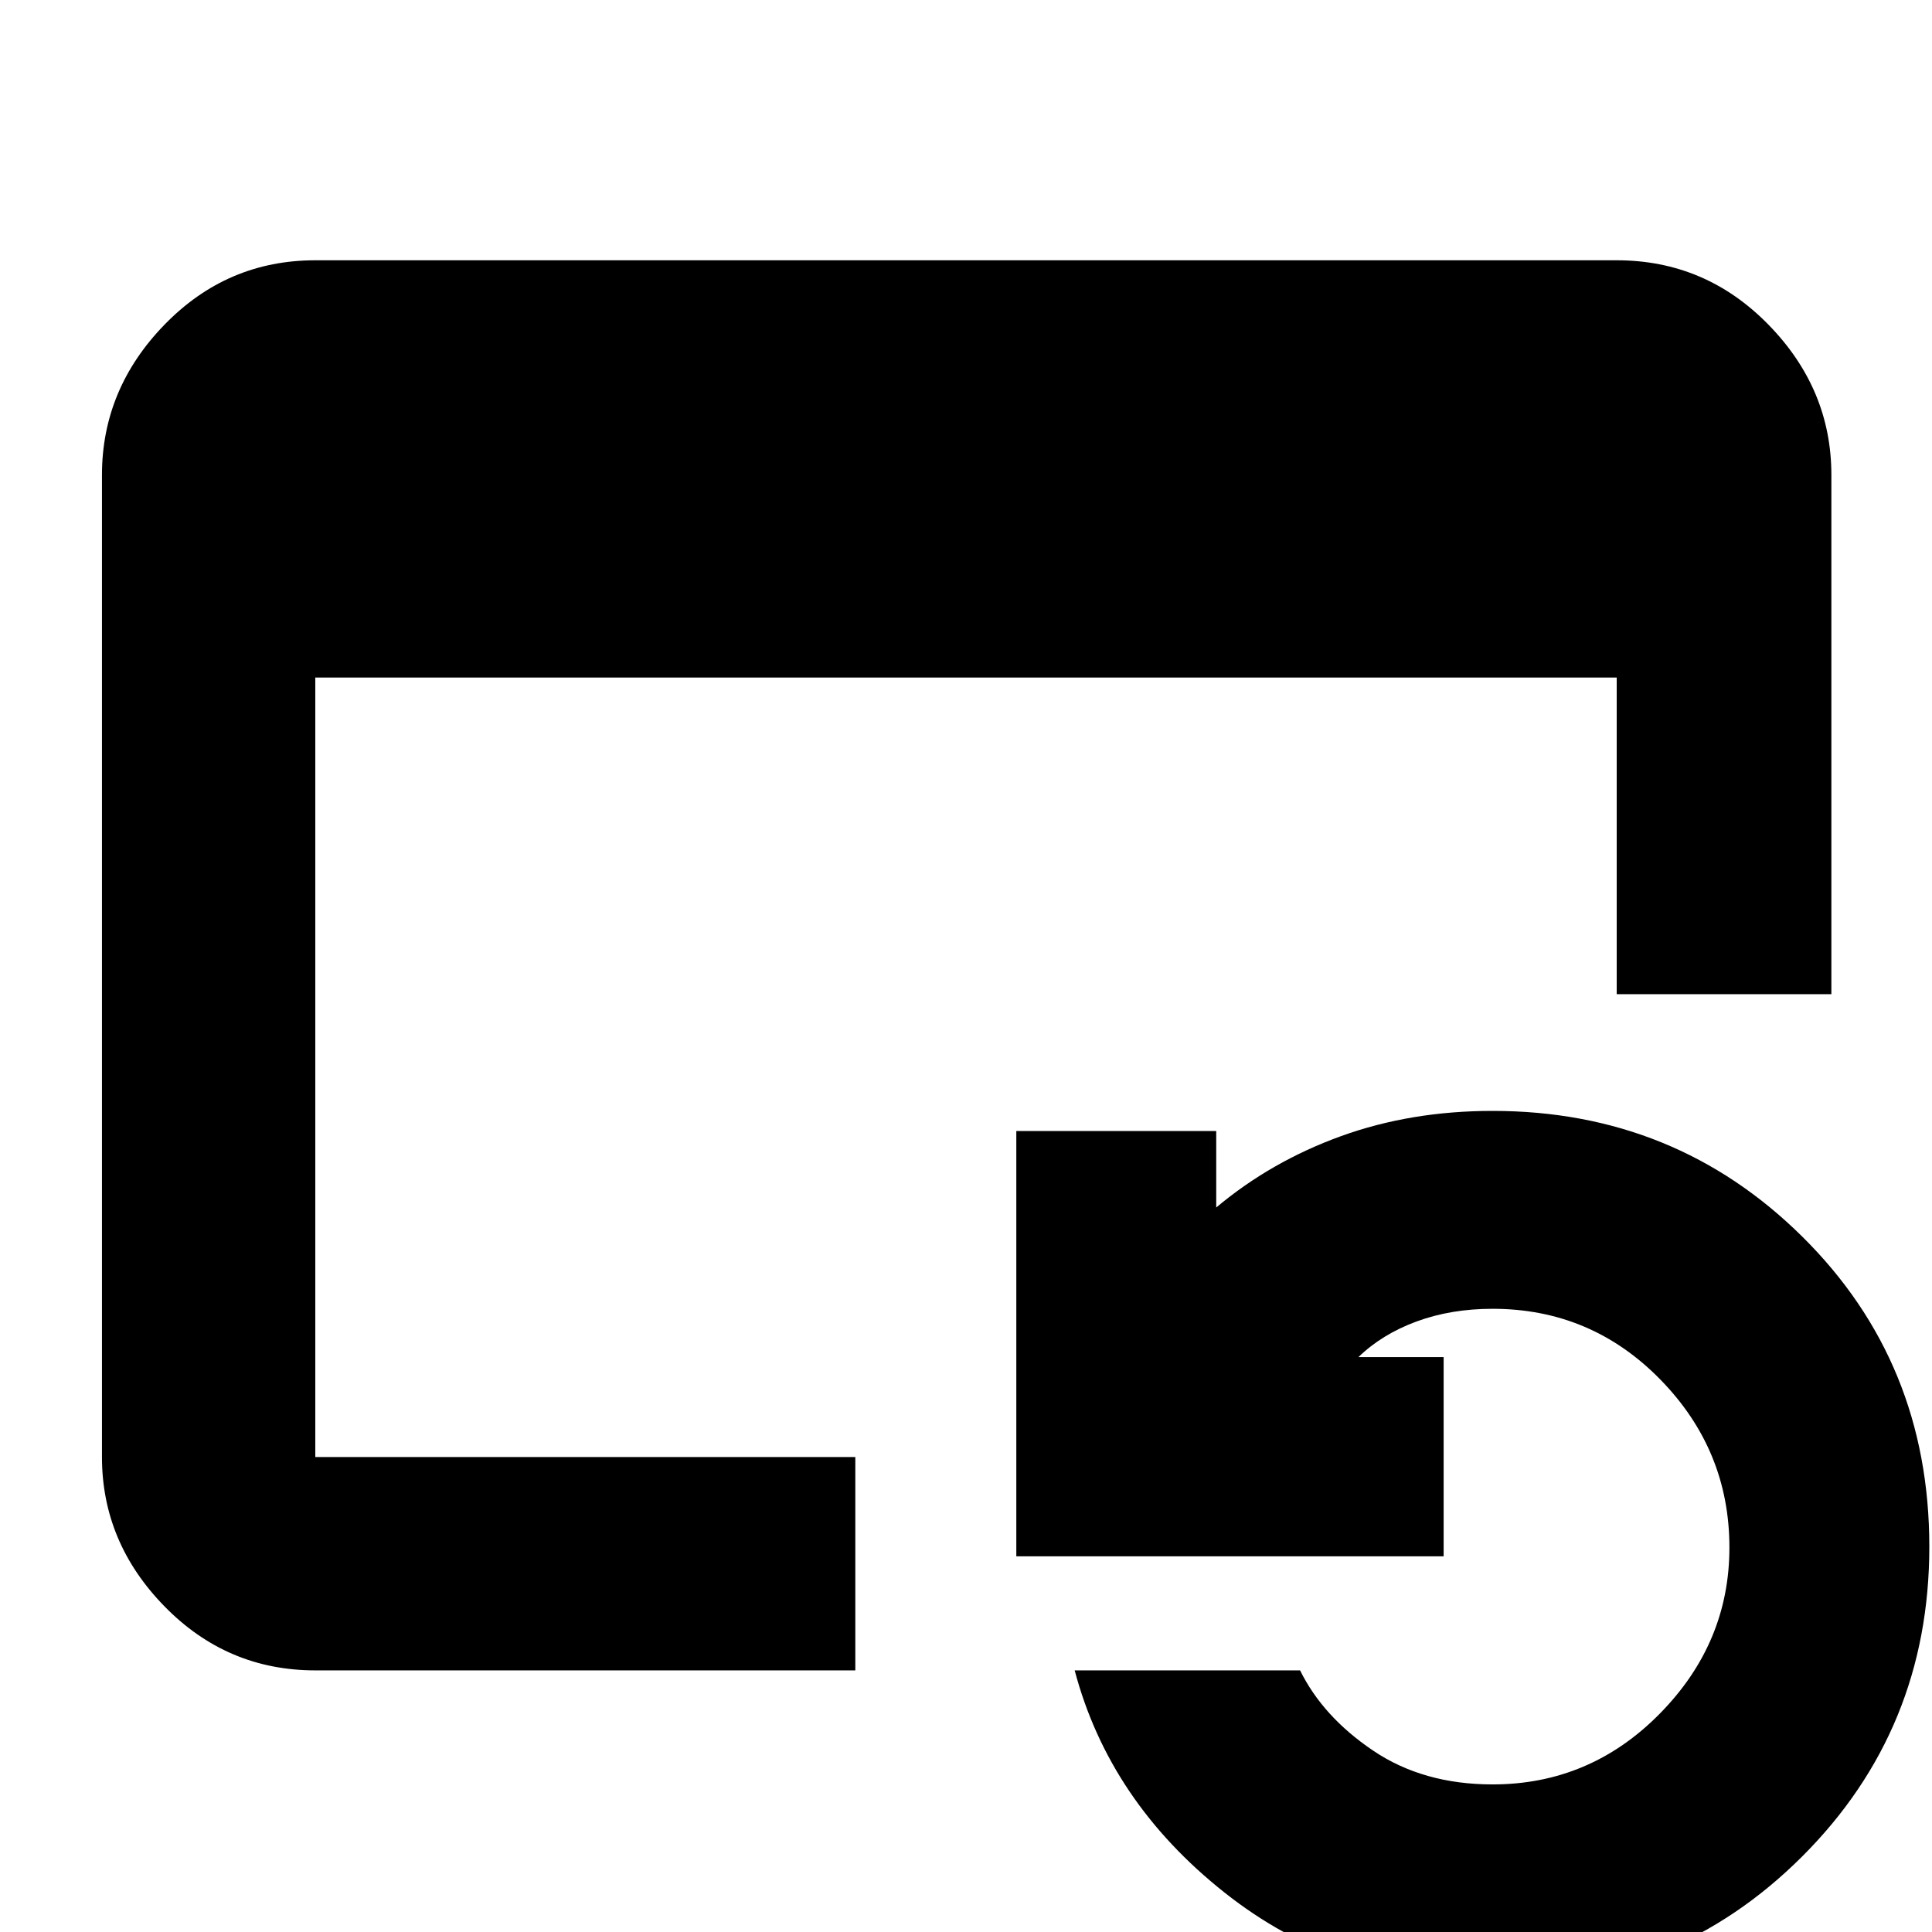<svg xmlns="http://www.w3.org/2000/svg" height="40" viewBox="0 96 960 960" width="40"><path d="M156.666 926q-43.824 0-74.912-31.788Q50.667 862.425 50.667 820V332q0-42.7 31.087-74.683 31.088-31.983 74.912-31.983h646.668q44.099 0 75.382 31.983Q910 289.3 910 332v258H803.334V432.666H156.666V820h268.335v106H156.666Zm584.602 155.67q-75.733 0-132.898-45.34-57.166-45.328-74.369-110.33H646q11.333 23 36.237 39.833 24.904 16.833 59.407 16.833 48.443 0 83.067-35.13 34.623-35.131 34.623-82.565 0-48.434-34.374-83.536-34.374-35.102-83.293-35.102-20.734 0-37.867 6.333-17.133 6.333-28.8 17.667h42.334v98.999H505.001V658h99.333v38q27.303-22.901 61.984-35.451Q701 648 741.667 648q90.755 0 153.877 62.473 63.123 62.472 63.123 154.062 0 90.866-63.239 153.995-63.24 63.14-154.16 63.14Z"/></svg>